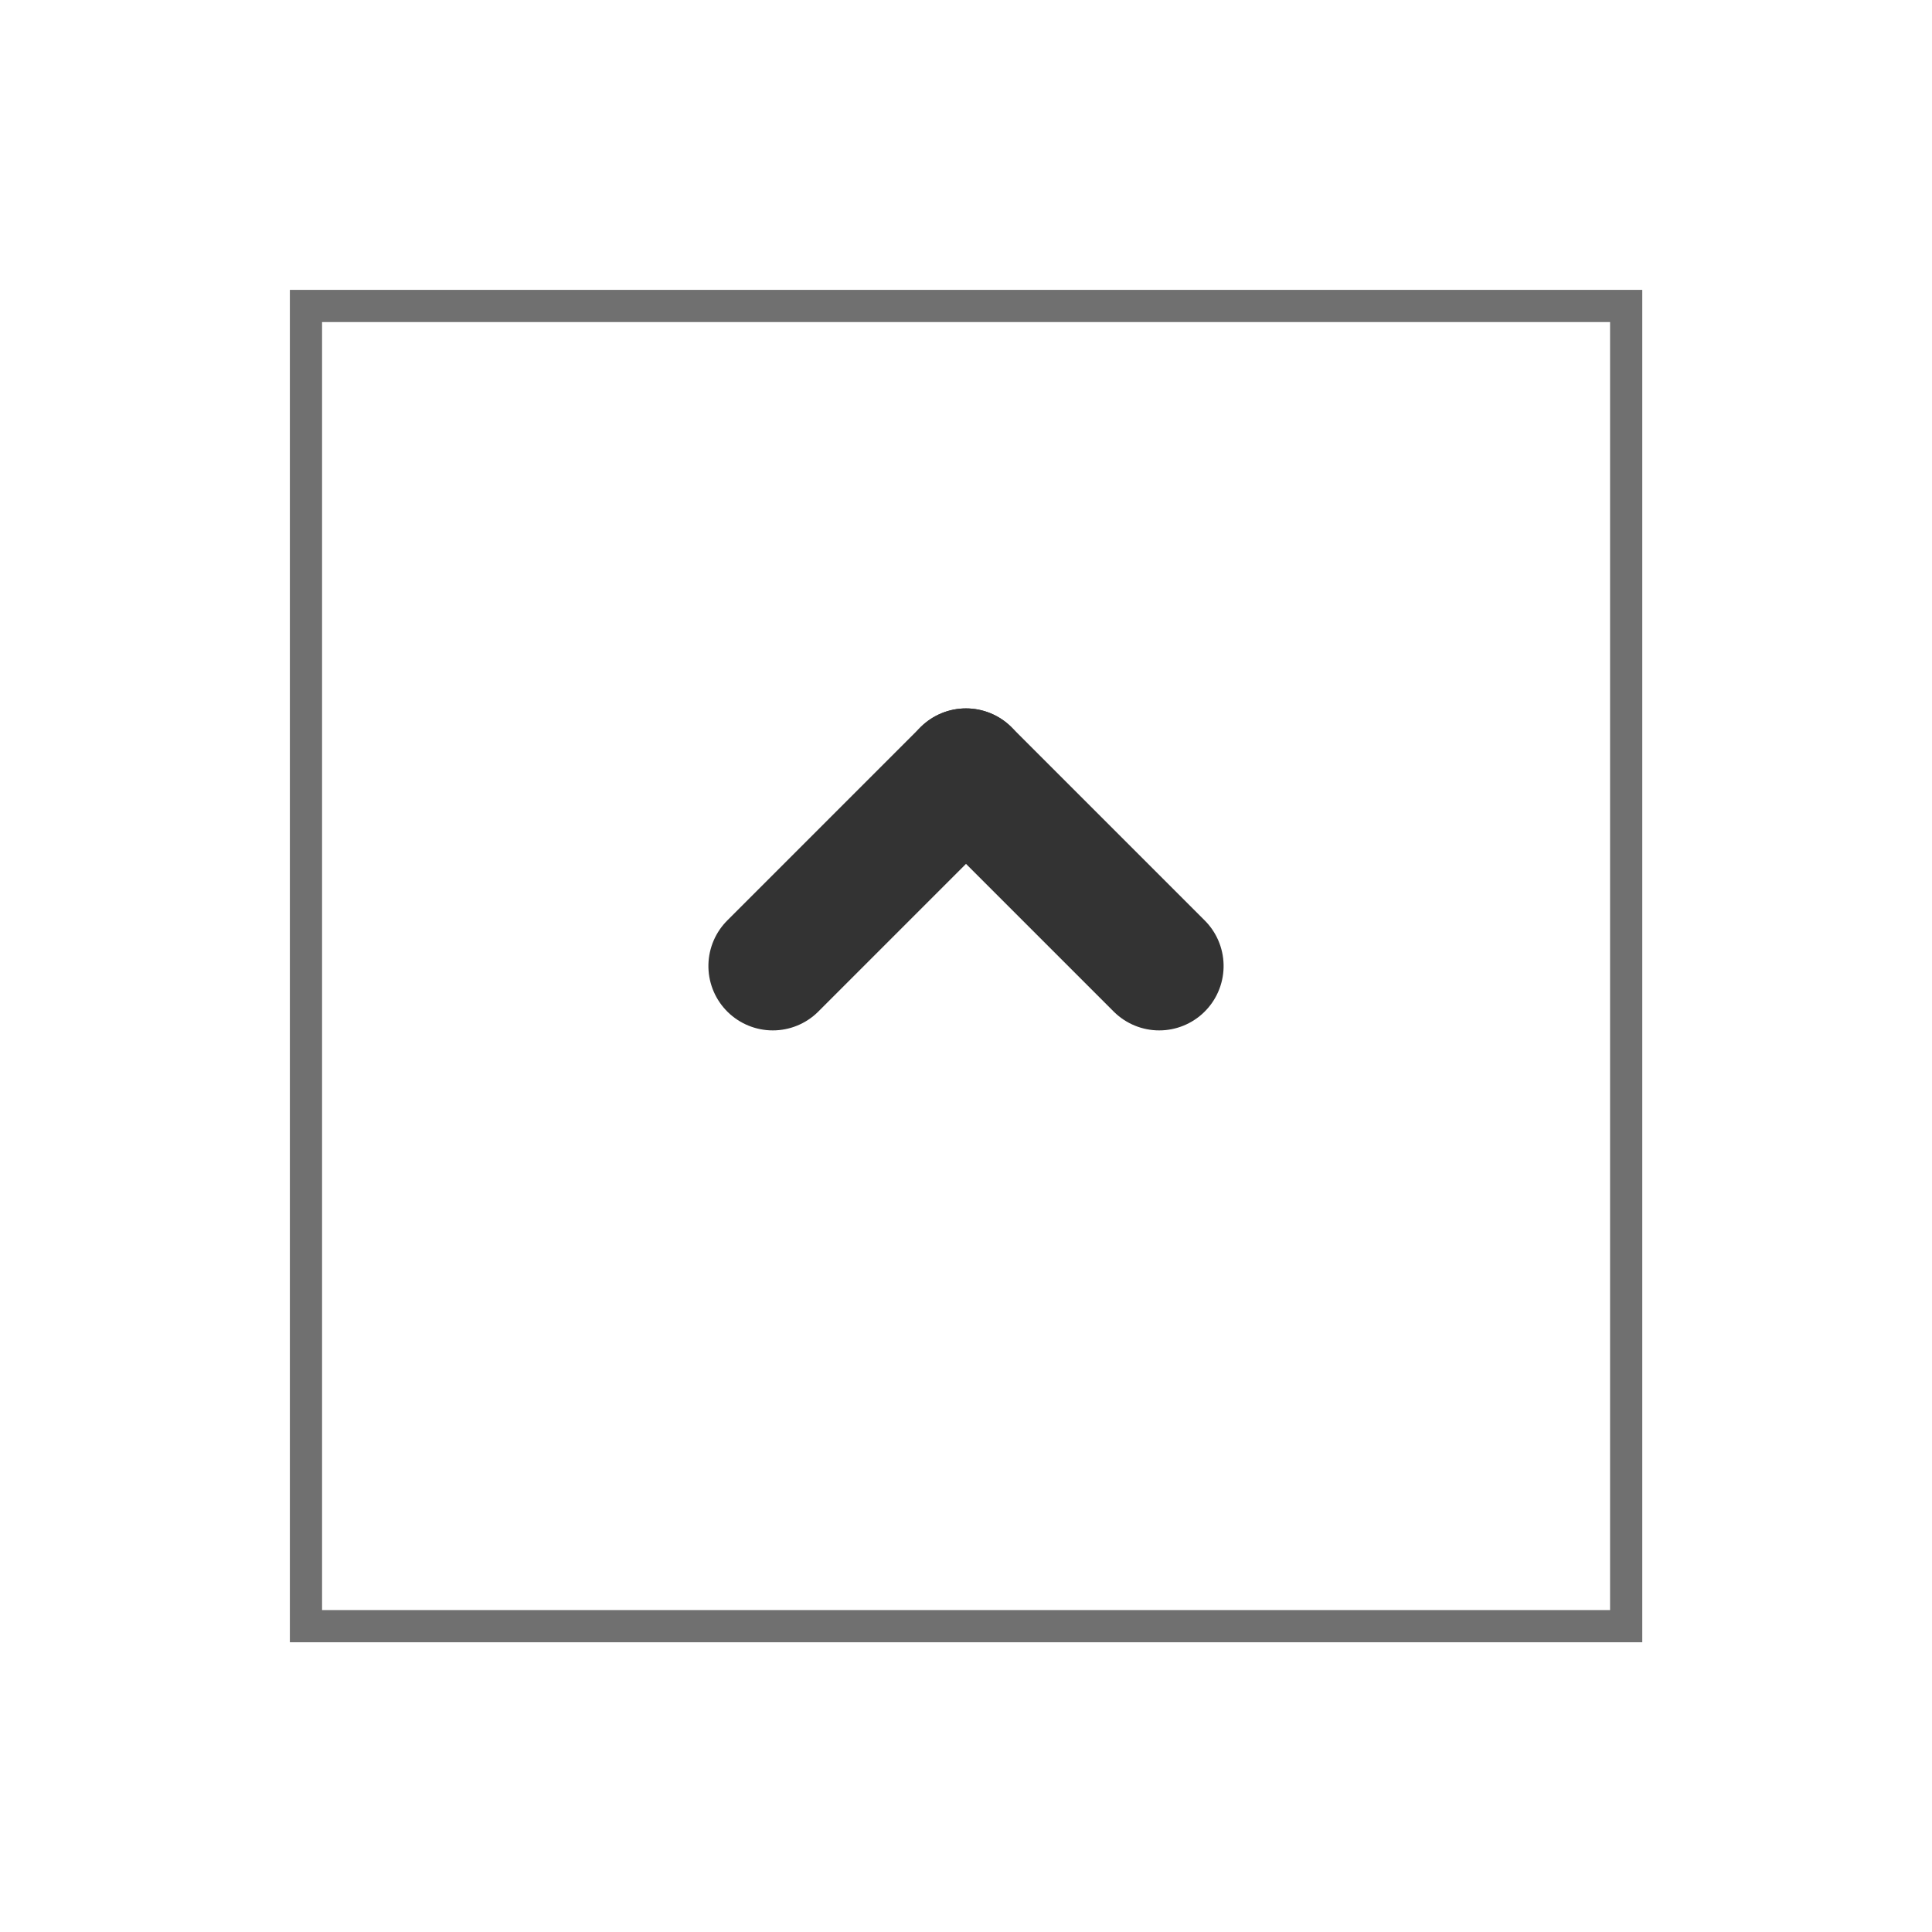 <svg xmlns="http://www.w3.org/2000/svg" xmlns:xlink="http://www.w3.org/1999/xlink" width="60" height="60" viewBox="0 0 60 60"><defs><style>.a{fill:#fff;stroke:#707070;}.b,.d{fill:none;}.b{stroke:#333;stroke-linecap:round;stroke-width:4px;}.c{stroke:none;}.e{filter:url(#a);}</style><filter id="a" x="0" y="0" width="60" height="60" filterUnits="userSpaceOnUse"><feOffset dy="3" input="SourceAlpha"/><feGaussianBlur stdDeviation="3" result="b"/><feFlood flood-opacity="0.161"/><feComposite operator="in" in2="b"/><feComposite in="SourceGraphic"/></filter></defs><g transform="translate(-1269.088 -4033.088)"><g class="e" transform="matrix(1, 0, 0, 1, 1269.09, 4033.09)"><g class="a" transform="translate(9 6)"><rect class="c" width="42" height="42"/><rect class="d" x="0.5" y="0.5" width="41" height="41"/></g></g><g transform="translate(-1139.412 4771.588) rotate(-90)"><line class="b" x2="6" y2="6" transform="translate(708.5 2432.5)"/><line class="b" y1="6" x2="6" transform="translate(708.5 2438.5)"/></g></g></svg>